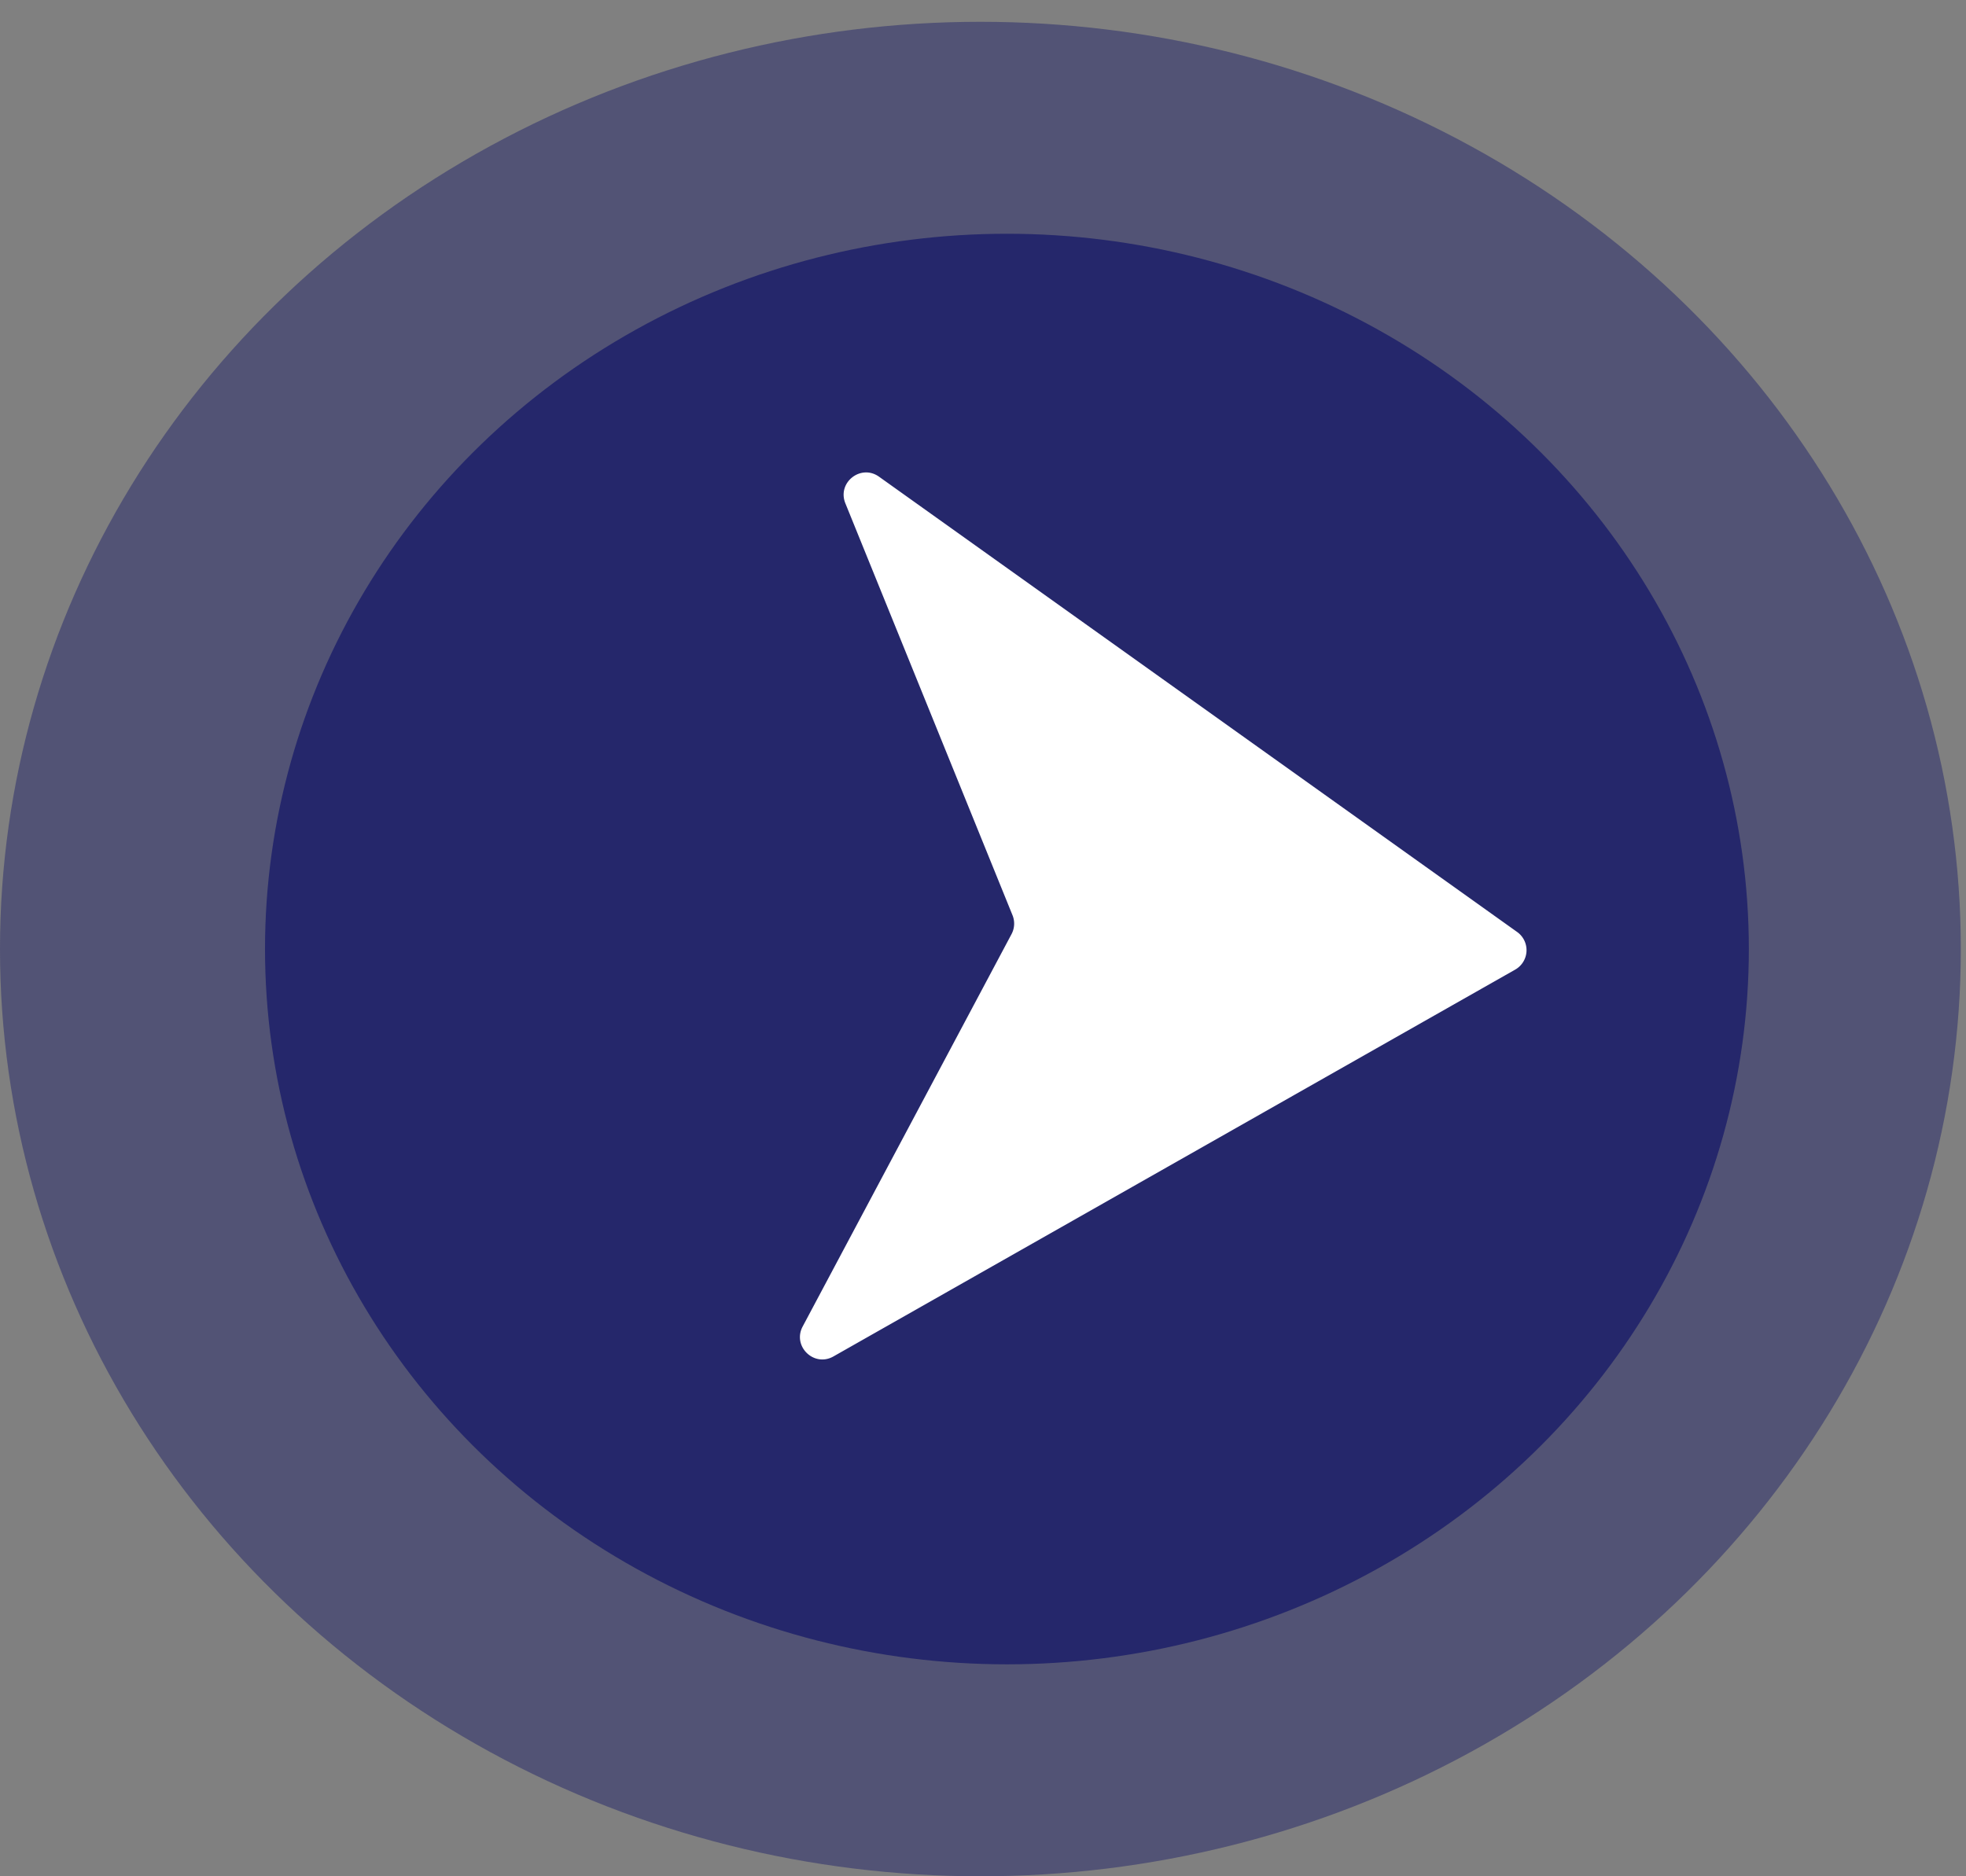 <svg xmlns="http://www.w3.org/2000/svg" width="88" height="84" fill="none"><rect width="100%" height="100%" fill="#808080" stroke="none"/><ellipse cx="43.884" cy="42.488" fill="#25276B" fill-opacity=".5" rx="43.884" ry="41.512"/><ellipse cx="45.071" cy="42.488" fill="#25276B" rx="33.209" ry="32.023"/><path fill="#fff" d="M67.91 41.725a1 1 0 0 1-.087 1.683L37.305 60.727c-.871.494-1.847-.456-1.377-1.34l9.349-17.567a1 1 0 0 0 .044-.846l-7.482-18.442c-.376-.928.693-1.772 1.508-1.19L67.91 41.725Z"/></svg>